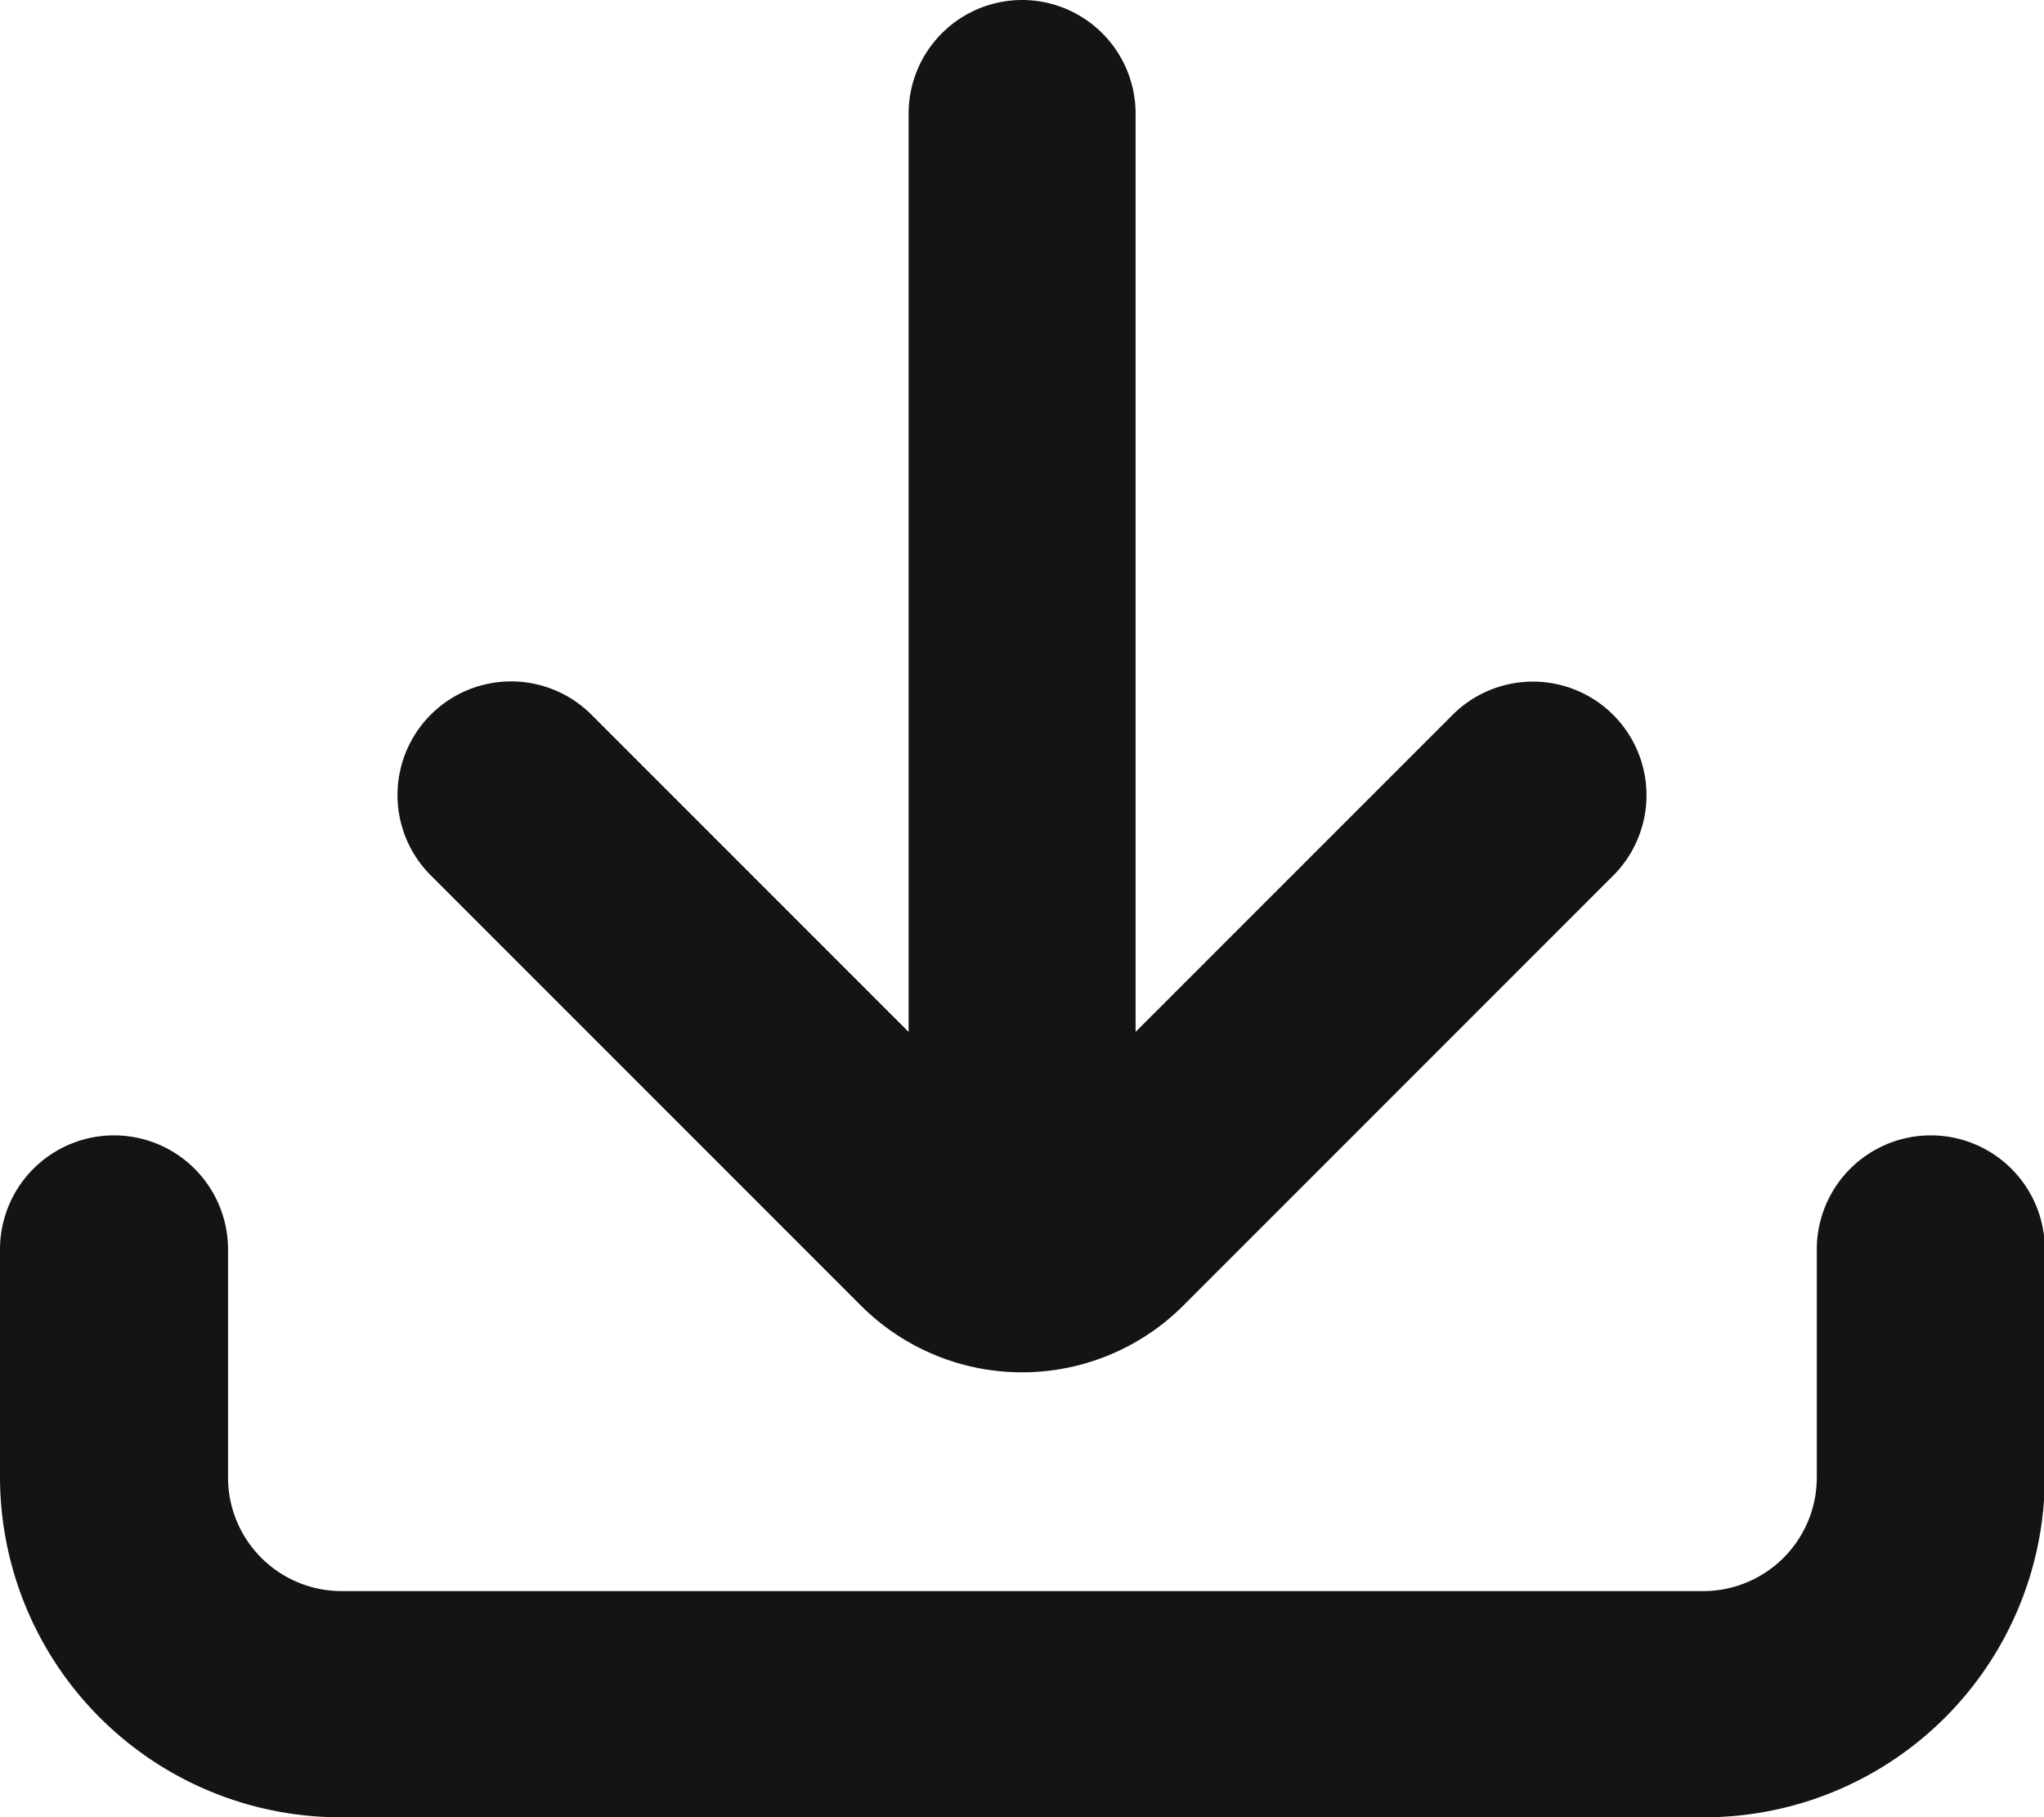 <svg id="save" xmlns="http://www.w3.org/2000/svg" width="9.86" height="8.764" viewBox="0 0 9.86 8.764">
  <path id="Union" d="M3.013,0a.548.548,0,0,0-.548.548V4.977L.935,3.447a.548.548,0,0,0-.775.775L2.238,6.3a1.1,1.1,0,0,0,1.549,0L5.864,4.223a.548.548,0,0,0-.775-.775L3.56,4.977V.548A.548.548,0,0,0,3.013,0Z" transform="translate(1.918 0)" fill="#141414"/>
  <path id="Path_13_Copy_5_Stroke_" data-name="Path 13 Copy 5 (Stroke)" d="M1.1.548v1.1a.548.548,0,0,0,.548.548H8.216a.548.548,0,0,0,.548-.548V.548a.548.548,0,1,1,1.1,0v1.1A1.643,1.643,0,0,1,8.216,3.287H1.643A1.643,1.643,0,0,1,0,1.643V.548a.548.548,0,0,1,1.1,0Z" transform="translate(0 5.478)" fill="#141414"/>
</svg>
